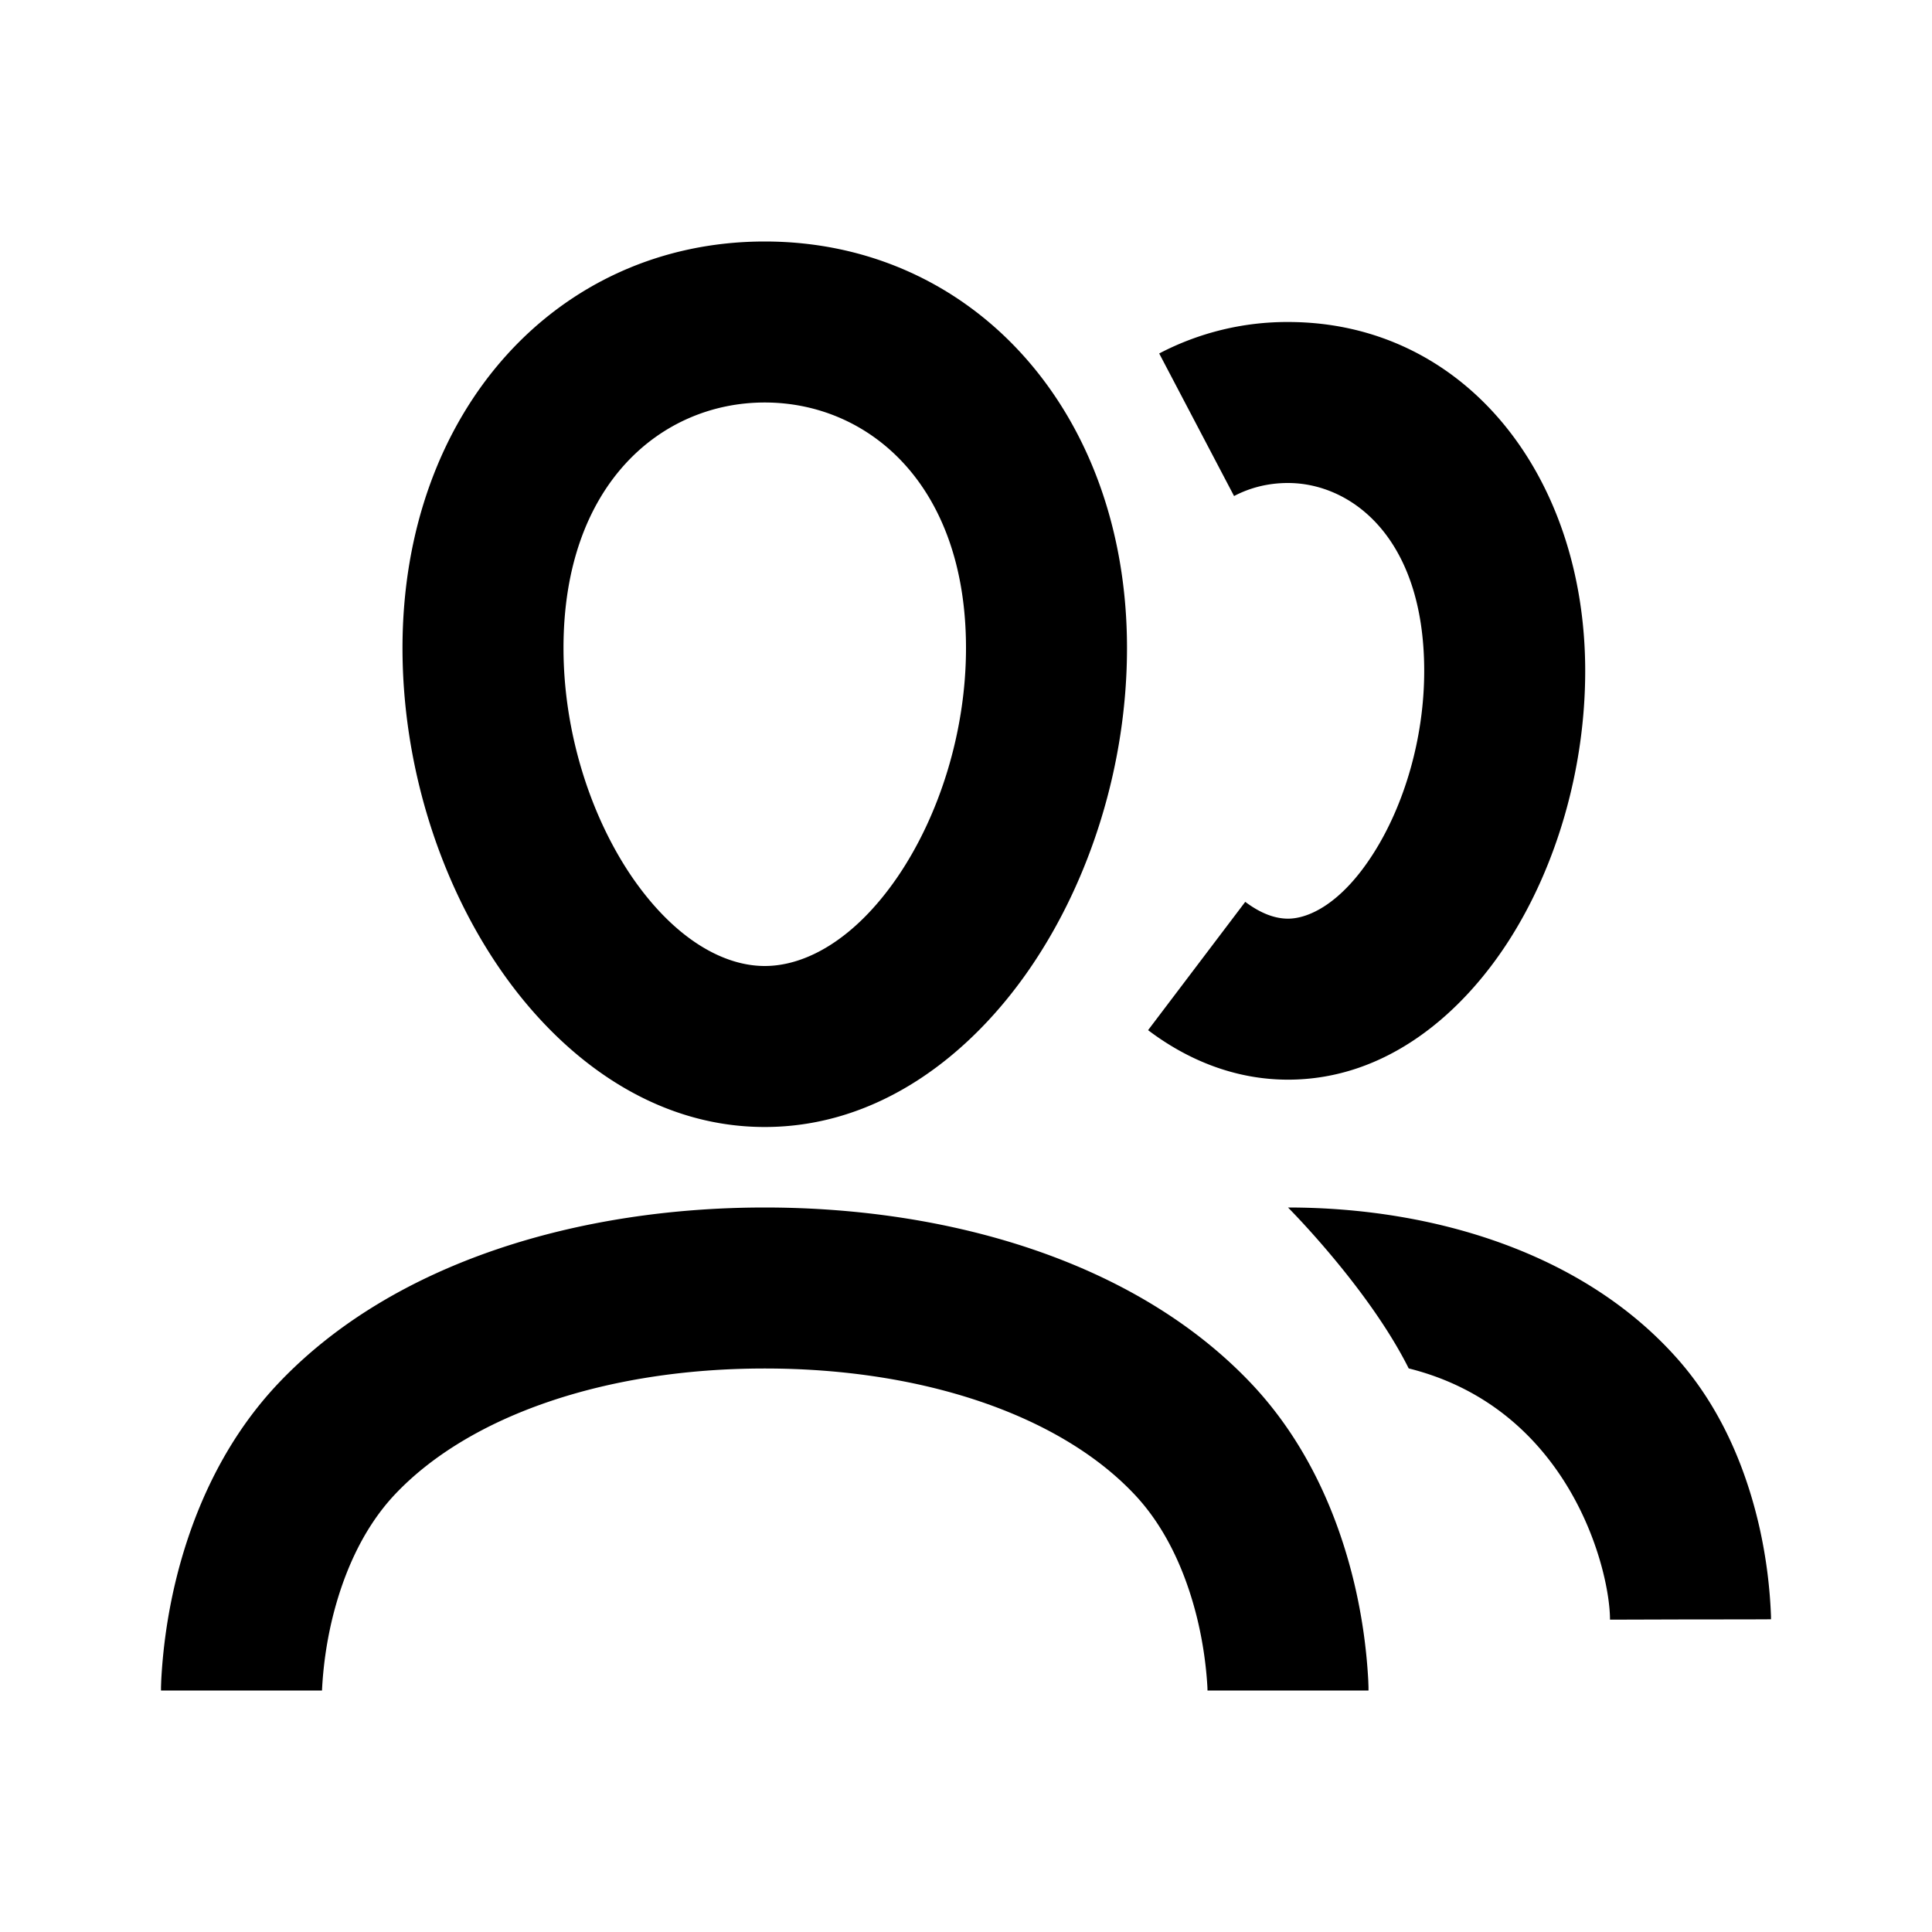 <svg xmlns="http://www.w3.org/2000/svg" width="24" height="24" viewBox="0 0 24 24" fill="currentColor"><path fill-rule="evenodd" clip-rule="evenodd" d="M9.5 17c-1.976 0-3.67.587-4.592 1.562-.424.449-.661 1.042-.787 1.574A4.806 4.806 0 0 0 4 21L4 21.005V21L3 21H2V20.957l.003-.084a6.808 6.808 0 0 1 .171-1.198c.17-.718.524-1.687 1.281-2.488C4.896 15.664 7.221 15 9.5 15c2.28 0 4.604.664 6.045 2.188.757.801 1.11 1.77 1.28 2.488a6.819 6.819 0 0 1 .172 1.198l.003.084V21L16 21h-1v.004-.005l-.001-.04a4.811 4.811 0 0 0-.12-.824c-.126-.53-.363-1.124-.788-1.573C13.17 17.586 11.476 17 9.5 17zM9.5 5C8.213 5 7 6.018 7 8.05c0 1.046.334 2.086.85 2.843C8.379 11.663 8.985 12 9.5 12s1.122-.336 1.65-1.107c.516-.757.85-1.797.85-2.843C12 6.018 10.787 5 9.5 5zM5 8.05C5 5.111 6.92 3 9.5 3S14 5.111 14 8.05c0 1.439-.45 2.874-1.2 3.971C12.06 13.104 10.918 14 9.5 14c-1.417 0-2.56-.896-3.3-1.979C5.45 10.924 5 9.49 5 8.05zM17.5 17c-.5-1-1.5-2-1.5-2 1.807 0 3.676.564 4.84 1.882.612.692.89 1.52 1.023 2.12A6.1 6.1 0 0 1 22 20.08v.035s0 .002-1 .002l-1 .003c0-.621-.5-2.621-2.5-3.121zM16 6c-.245 0-.47.057-.67.162L14.4 4.391A3.428 3.428 0 0 1 16 4c2.192 0 3.692 1.903 3.692 4.335 0 1.205-.35 2.413-.945 3.344-.58.907-1.52 1.733-2.747 1.733-.665 0-1.256-.25-1.738-.615l1.207-1.594c.207.156.385.209.531.209.26 0 .666-.19 1.06-.809.38-.595.632-1.426.632-2.268C17.692 6.674 16.782 6 16 6z"></path></svg>